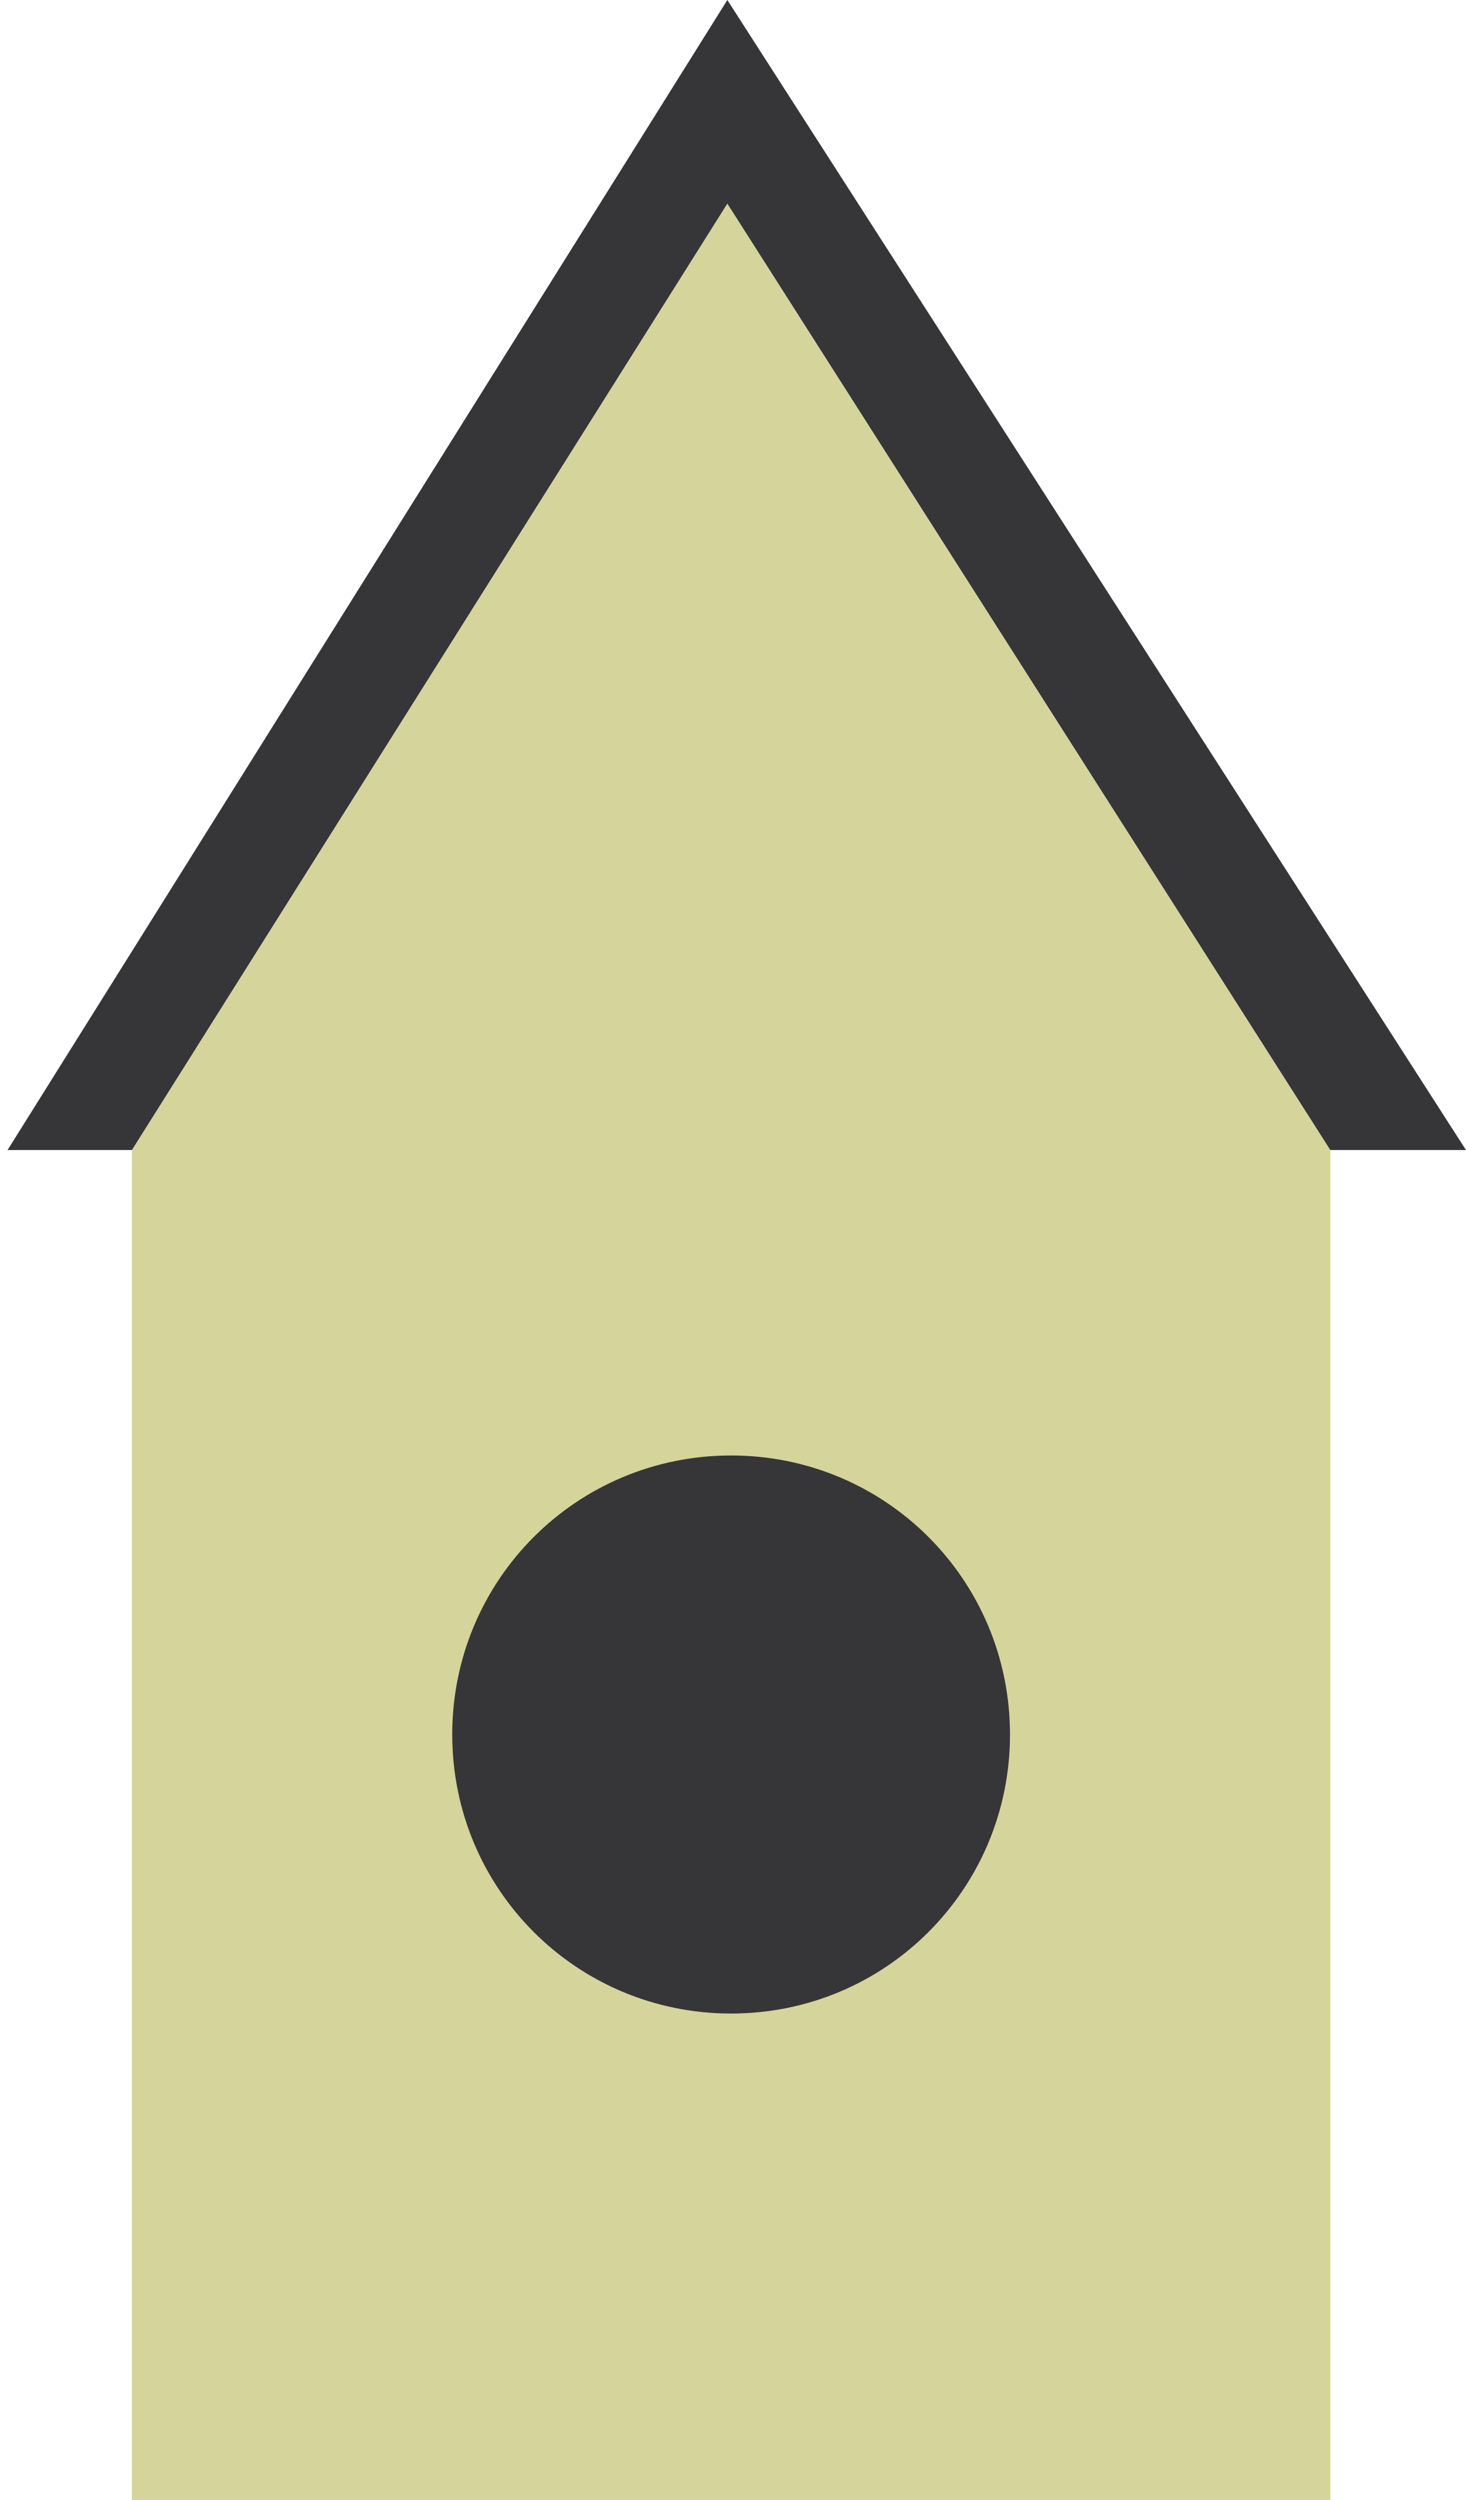 <?xml version="1.0" encoding="utf-8"?>
<!-- Generator: Adobe Illustrator 17.1.0, SVG Export Plug-In . SVG Version: 6.00 Build 0)  -->
<!DOCTYPE svg PUBLIC "-//W3C//DTD SVG 1.1//EN" "http://www.w3.org/Graphics/SVG/1.1/DTD/svg11.dtd">
<svg version="1.1" id="Layer_1" xmlns="http://www.w3.org/2000/svg" xmlns:xlink="http://www.w3.org/1999/xlink" x="0px" y="0px"
	 viewBox="0 0 38.9 66.3" enable-background="new 0 0 38.9 66.3" xml:space="preserve">
<polygon fill="#D5D49B" points="19.3,5.4 3.5,30.5 3.5,66.3 35.3,66.3 35.3,30.5 "/>
<path fill="#363537" d="M26.8,46c0,4.1-3.3,7.4-7.4,7.4c-4.1,0-7.4-3.3-7.4-7.4c0-4.1,3.3-7.4,7.4-7.4C23.5,38.6,26.8,41.9,26.8,46"
	/>
<polygon fill="#363537" points="35.3,30.5 19.3,5.4 3.5,30.5 0.2,30.5 19.3,0 38.9,30.5 "/>
</svg>
